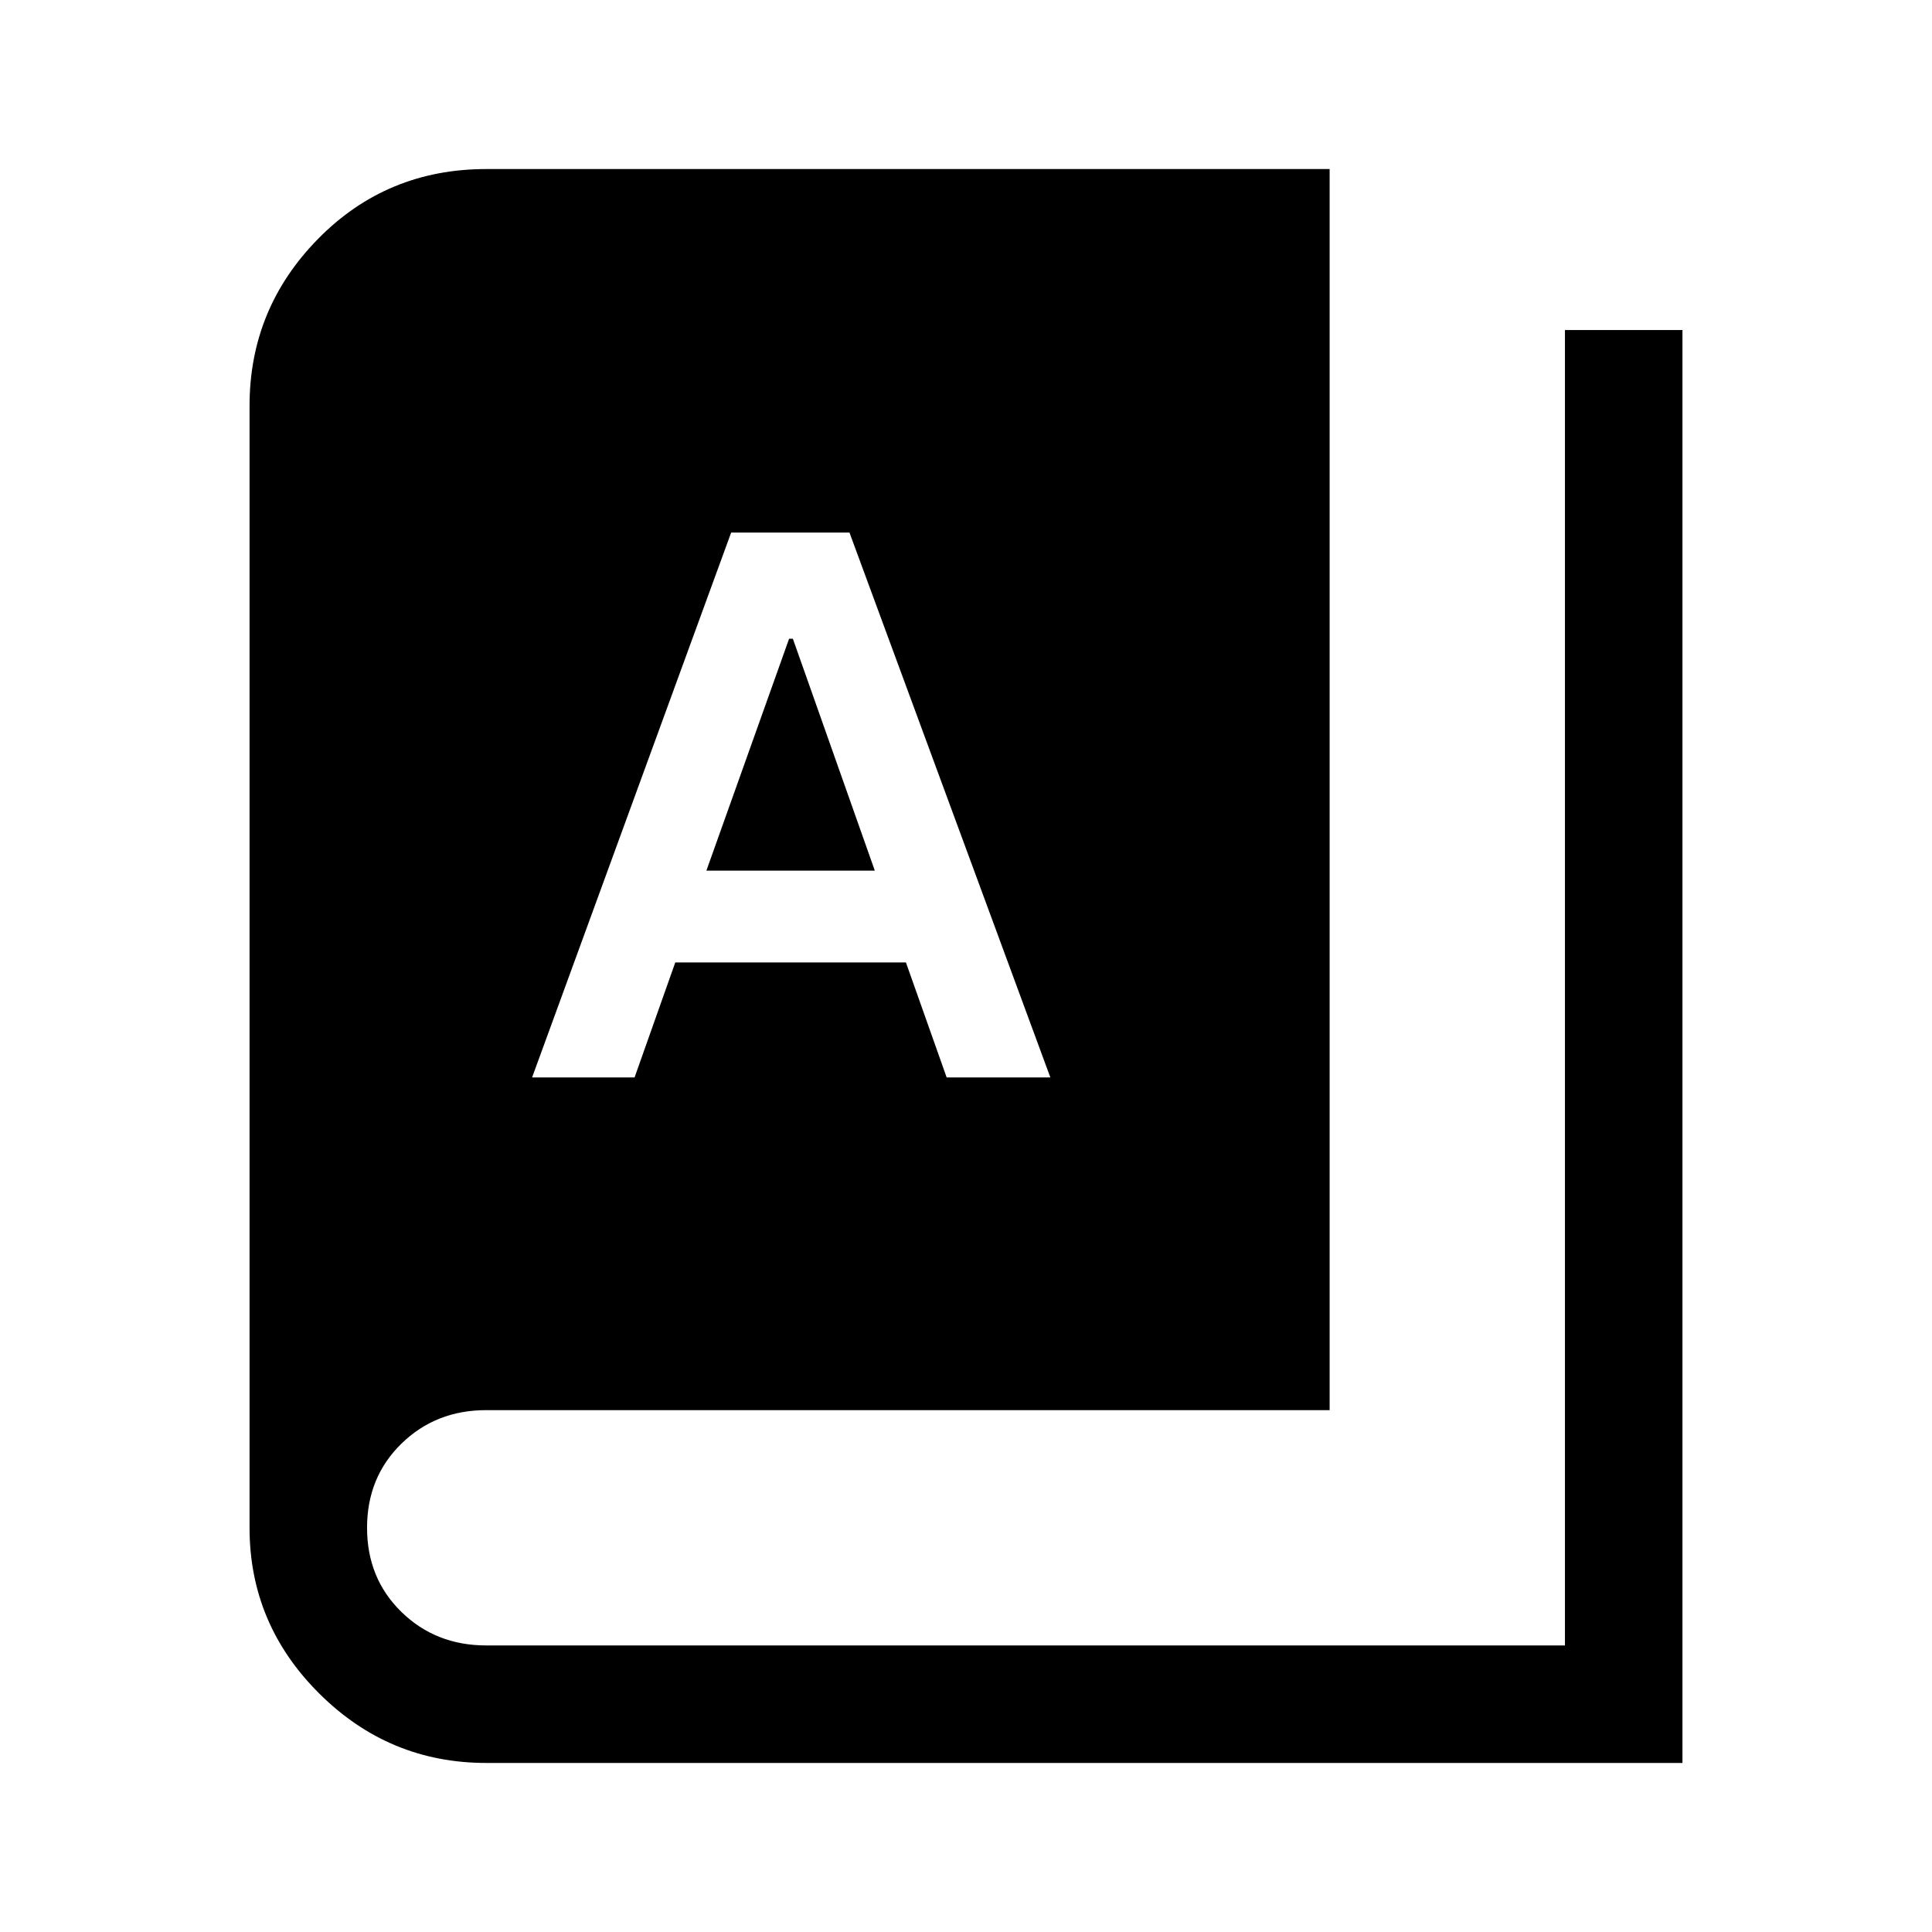 <svg xmlns="http://www.w3.org/2000/svg" height="48" viewBox="0 -960 960 960" width="48"><path d="M241.62-84q-48.3 0-82.96-34.47T124-200.85v-557.53q0-48.3 34.08-82.96Q192.15-876 241.62-876h419.07v616.69H241.62q-25.12 0-42.18 16.68-17.05 16.67-17.05 41.78 0 25.12 17.05 41.79 17.06 16.67 42.18 16.67h535.99V-796H836v712H241.62Zm22.77-340.62h50.92l20.23-57.15h114.61l20.24 57.15h51.53l-99.83-270.76h-58.78l-98.92 270.76ZM351-527.38l41.1-115.24h1.87l40.72 115.24H351Z"/></svg>